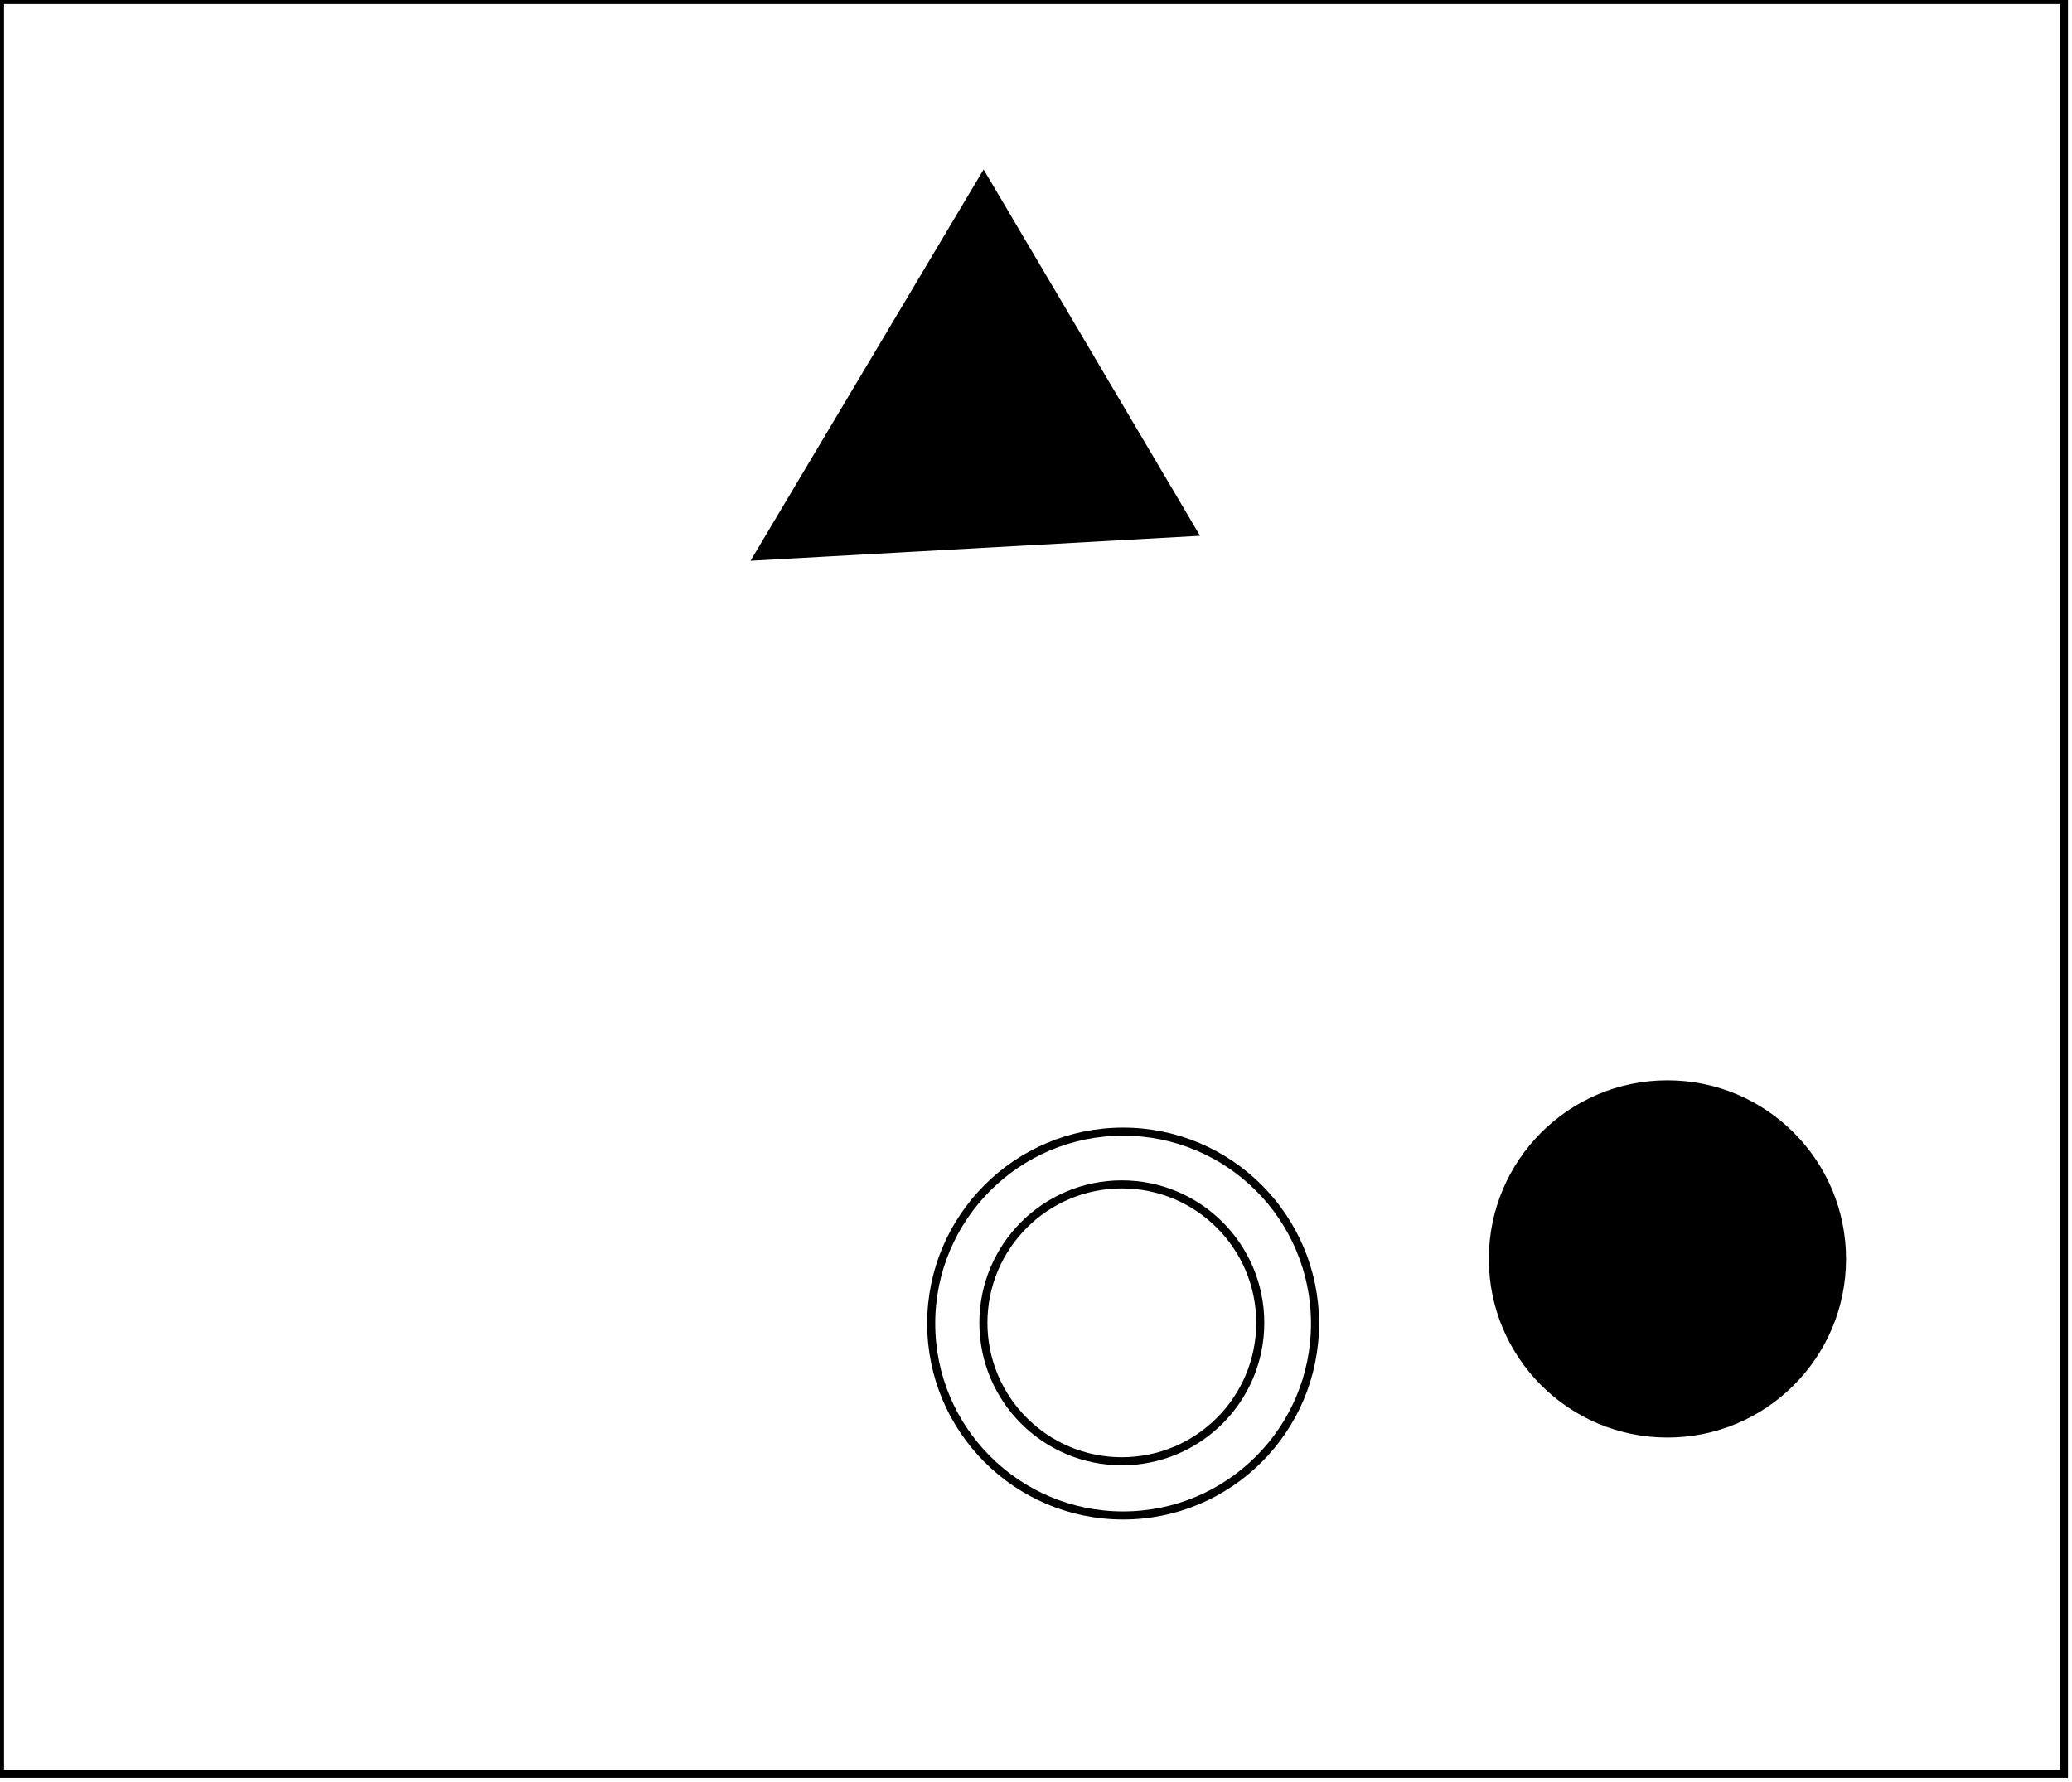 <?xml version="1.0" encoding="utf-8" ?>
<svg baseProfile="full" height="221" version="1.1" width="257" xmlns="http://www.w3.org/2000/svg" xmlns:ev="http://www.w3.org/2001/xml-events" xmlns:xlink="http://www.w3.org/1999/xlink"><defs /><rect fill="white" height="221" width="257" x="0" y="0" /><circle cx="139.145" cy="164.069" fill="none" r="17.17" stroke="black" stroke-width="1" /><circle cx="207.0" cy="156.5" fill="none" r="13.829" stroke="black" stroke-width="1" /><circle cx="139.305" cy="164.158" fill="none" r="23.803" stroke="black" stroke-width="1" /><circle cx="206.821" cy="156.143" fill="black" r="21.654" stroke="black" stroke-width="1" /><path d="M 104,59 L 137,60 L 121,36 Z" fill="none" stroke="black" stroke-width="1" /><path d="M 122,22 L 148,66 L 94,69 Z" fill="black" stroke="black" stroke-width="1" /><path d="M 0,0 L 0,220 L 256,220 L 256,0 Z" fill="none" stroke="black" stroke-width="1" /></svg>